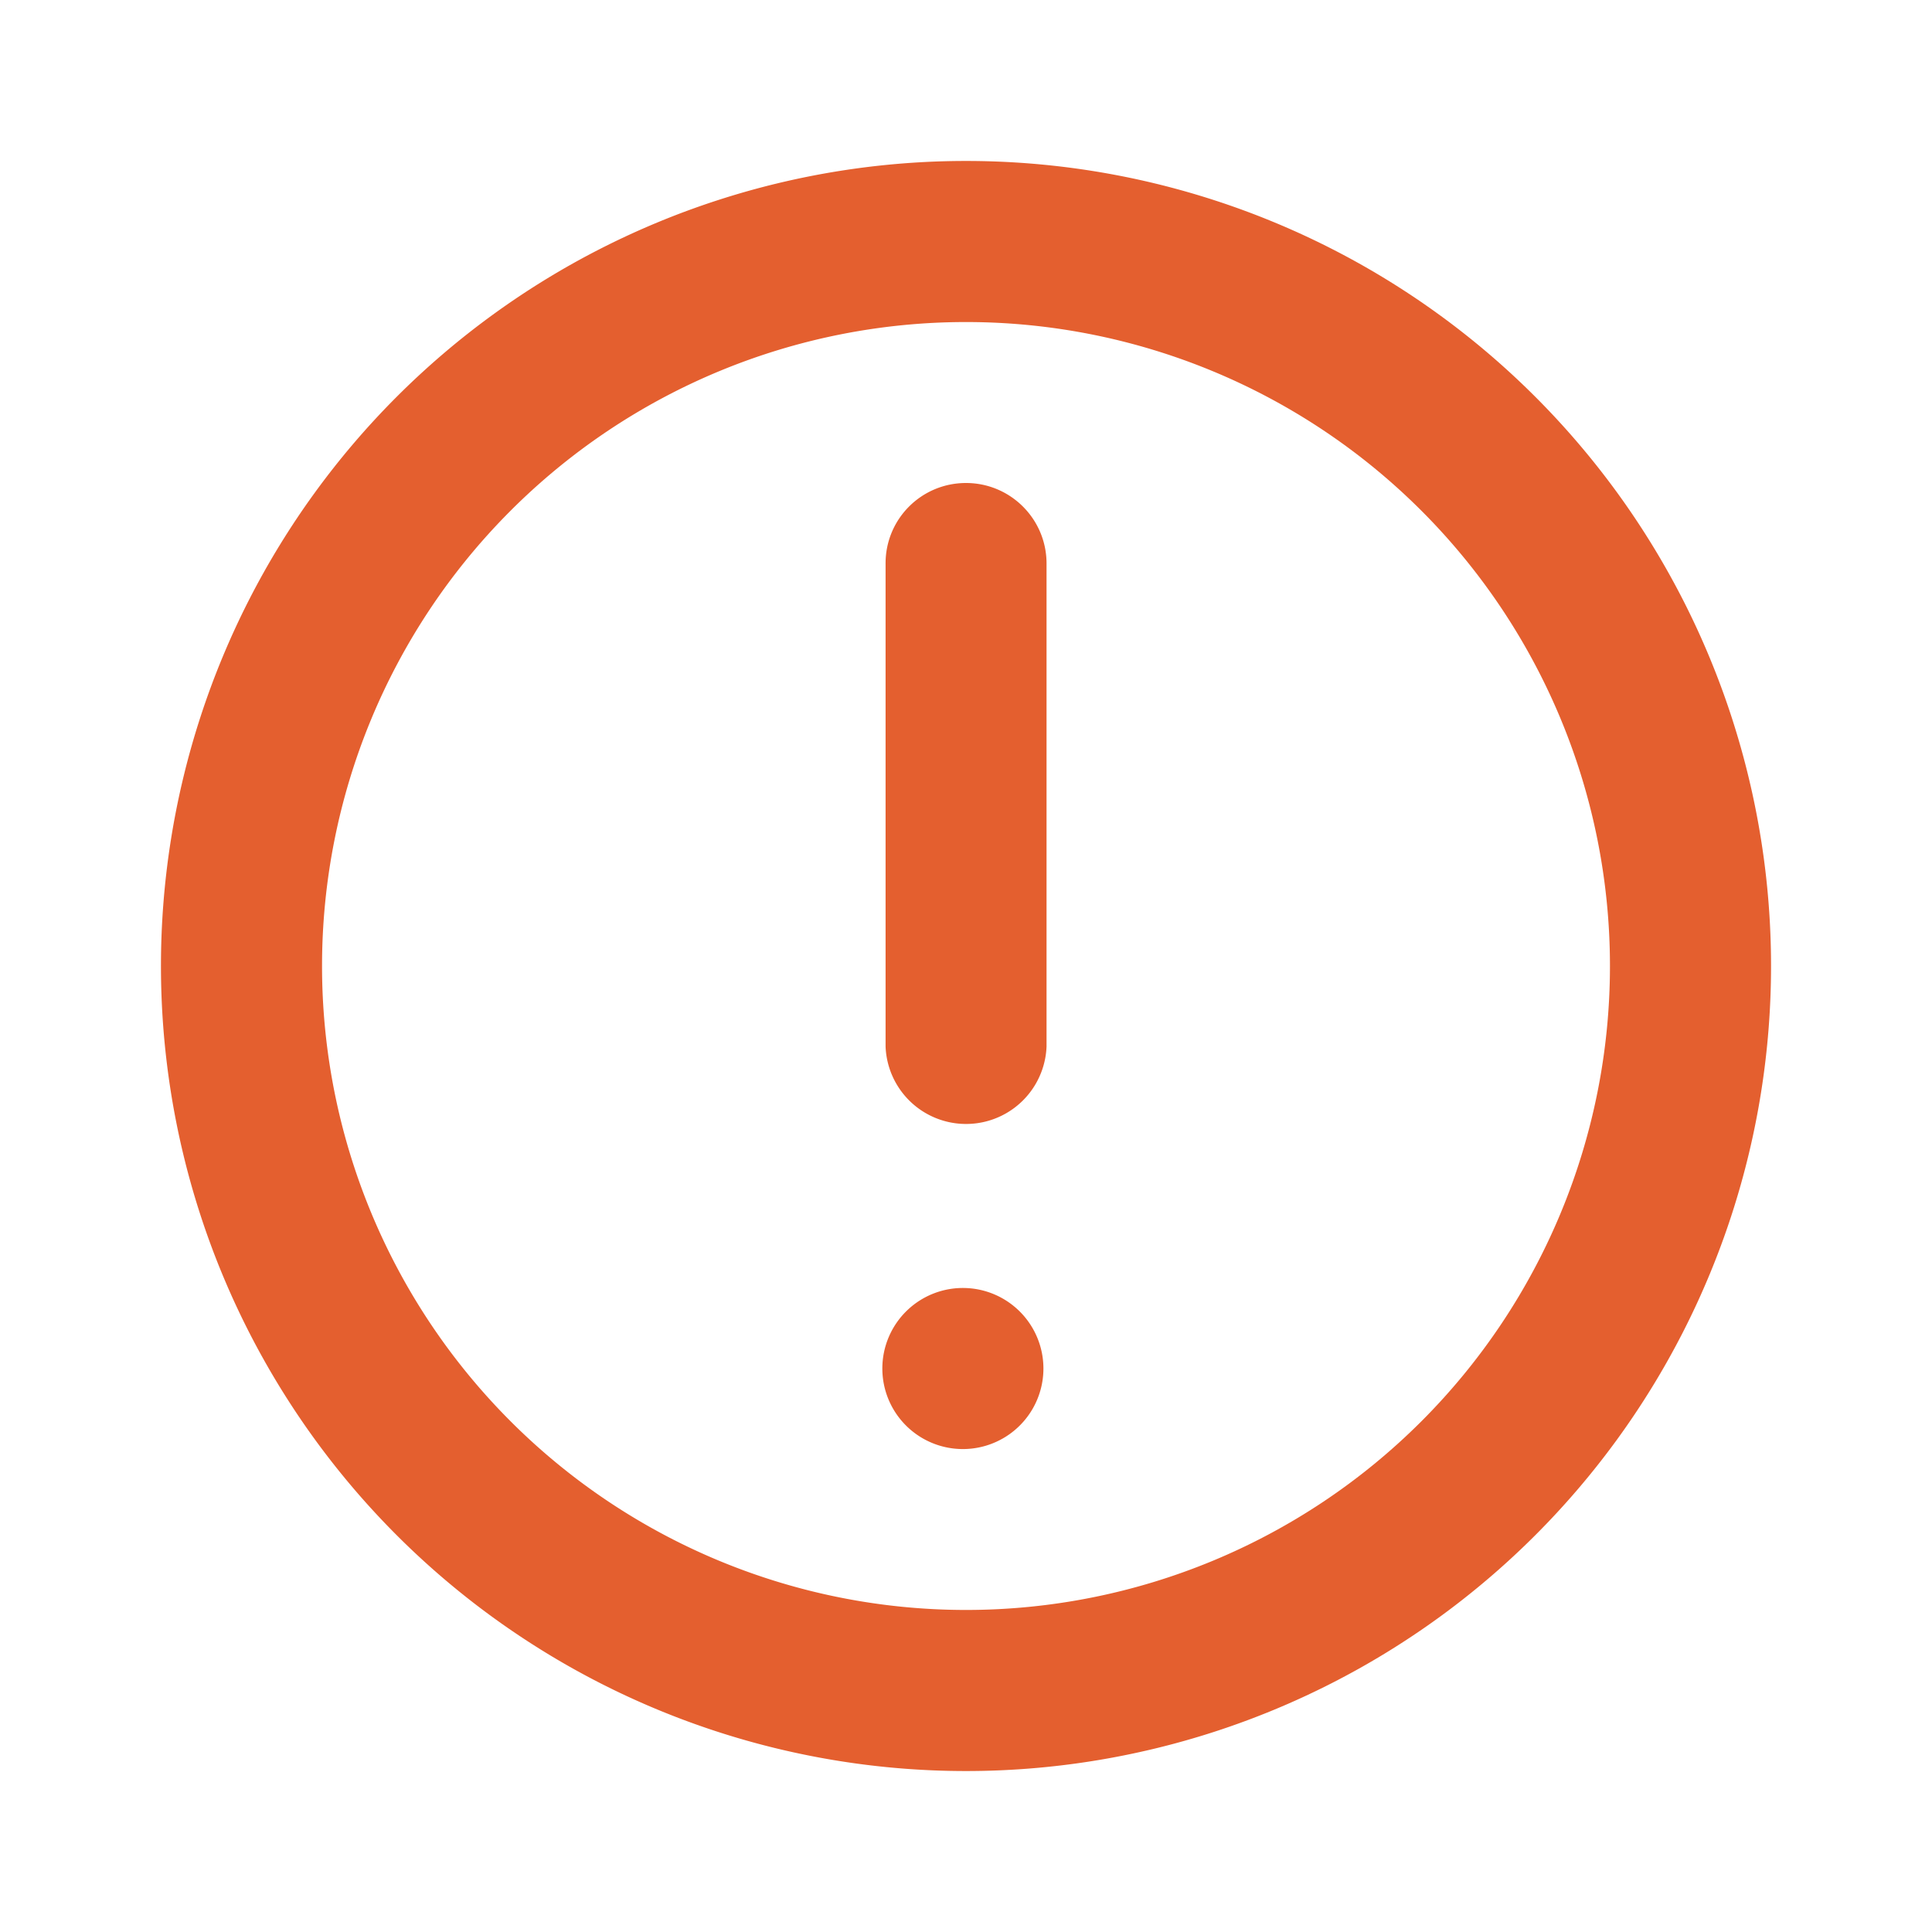 <svg width="16" height="16" viewBox="0 0 16 16" fill="none" xmlns="http://www.w3.org/2000/svg"><path d="M8 4c.368 0 .667.298.667.667v4a.667.667 0 01-1.333 0v-4C7.333 4.298 7.631 4 8 4zM8 10.667A.667.667 0 108 12a.667.667 0 000-1.333z" fill="#E45F2F"/><path fill-rule="evenodd" clip-rule="evenodd" d="M8 1.333a6.667 6.667 0 100 13.334A6.667 6.667 0 008 1.333zM2.667 8a5.333 5.333 0 1010.666 0A5.333 5.333 0 002.667 8z" fill="#E45F2F"/></svg>